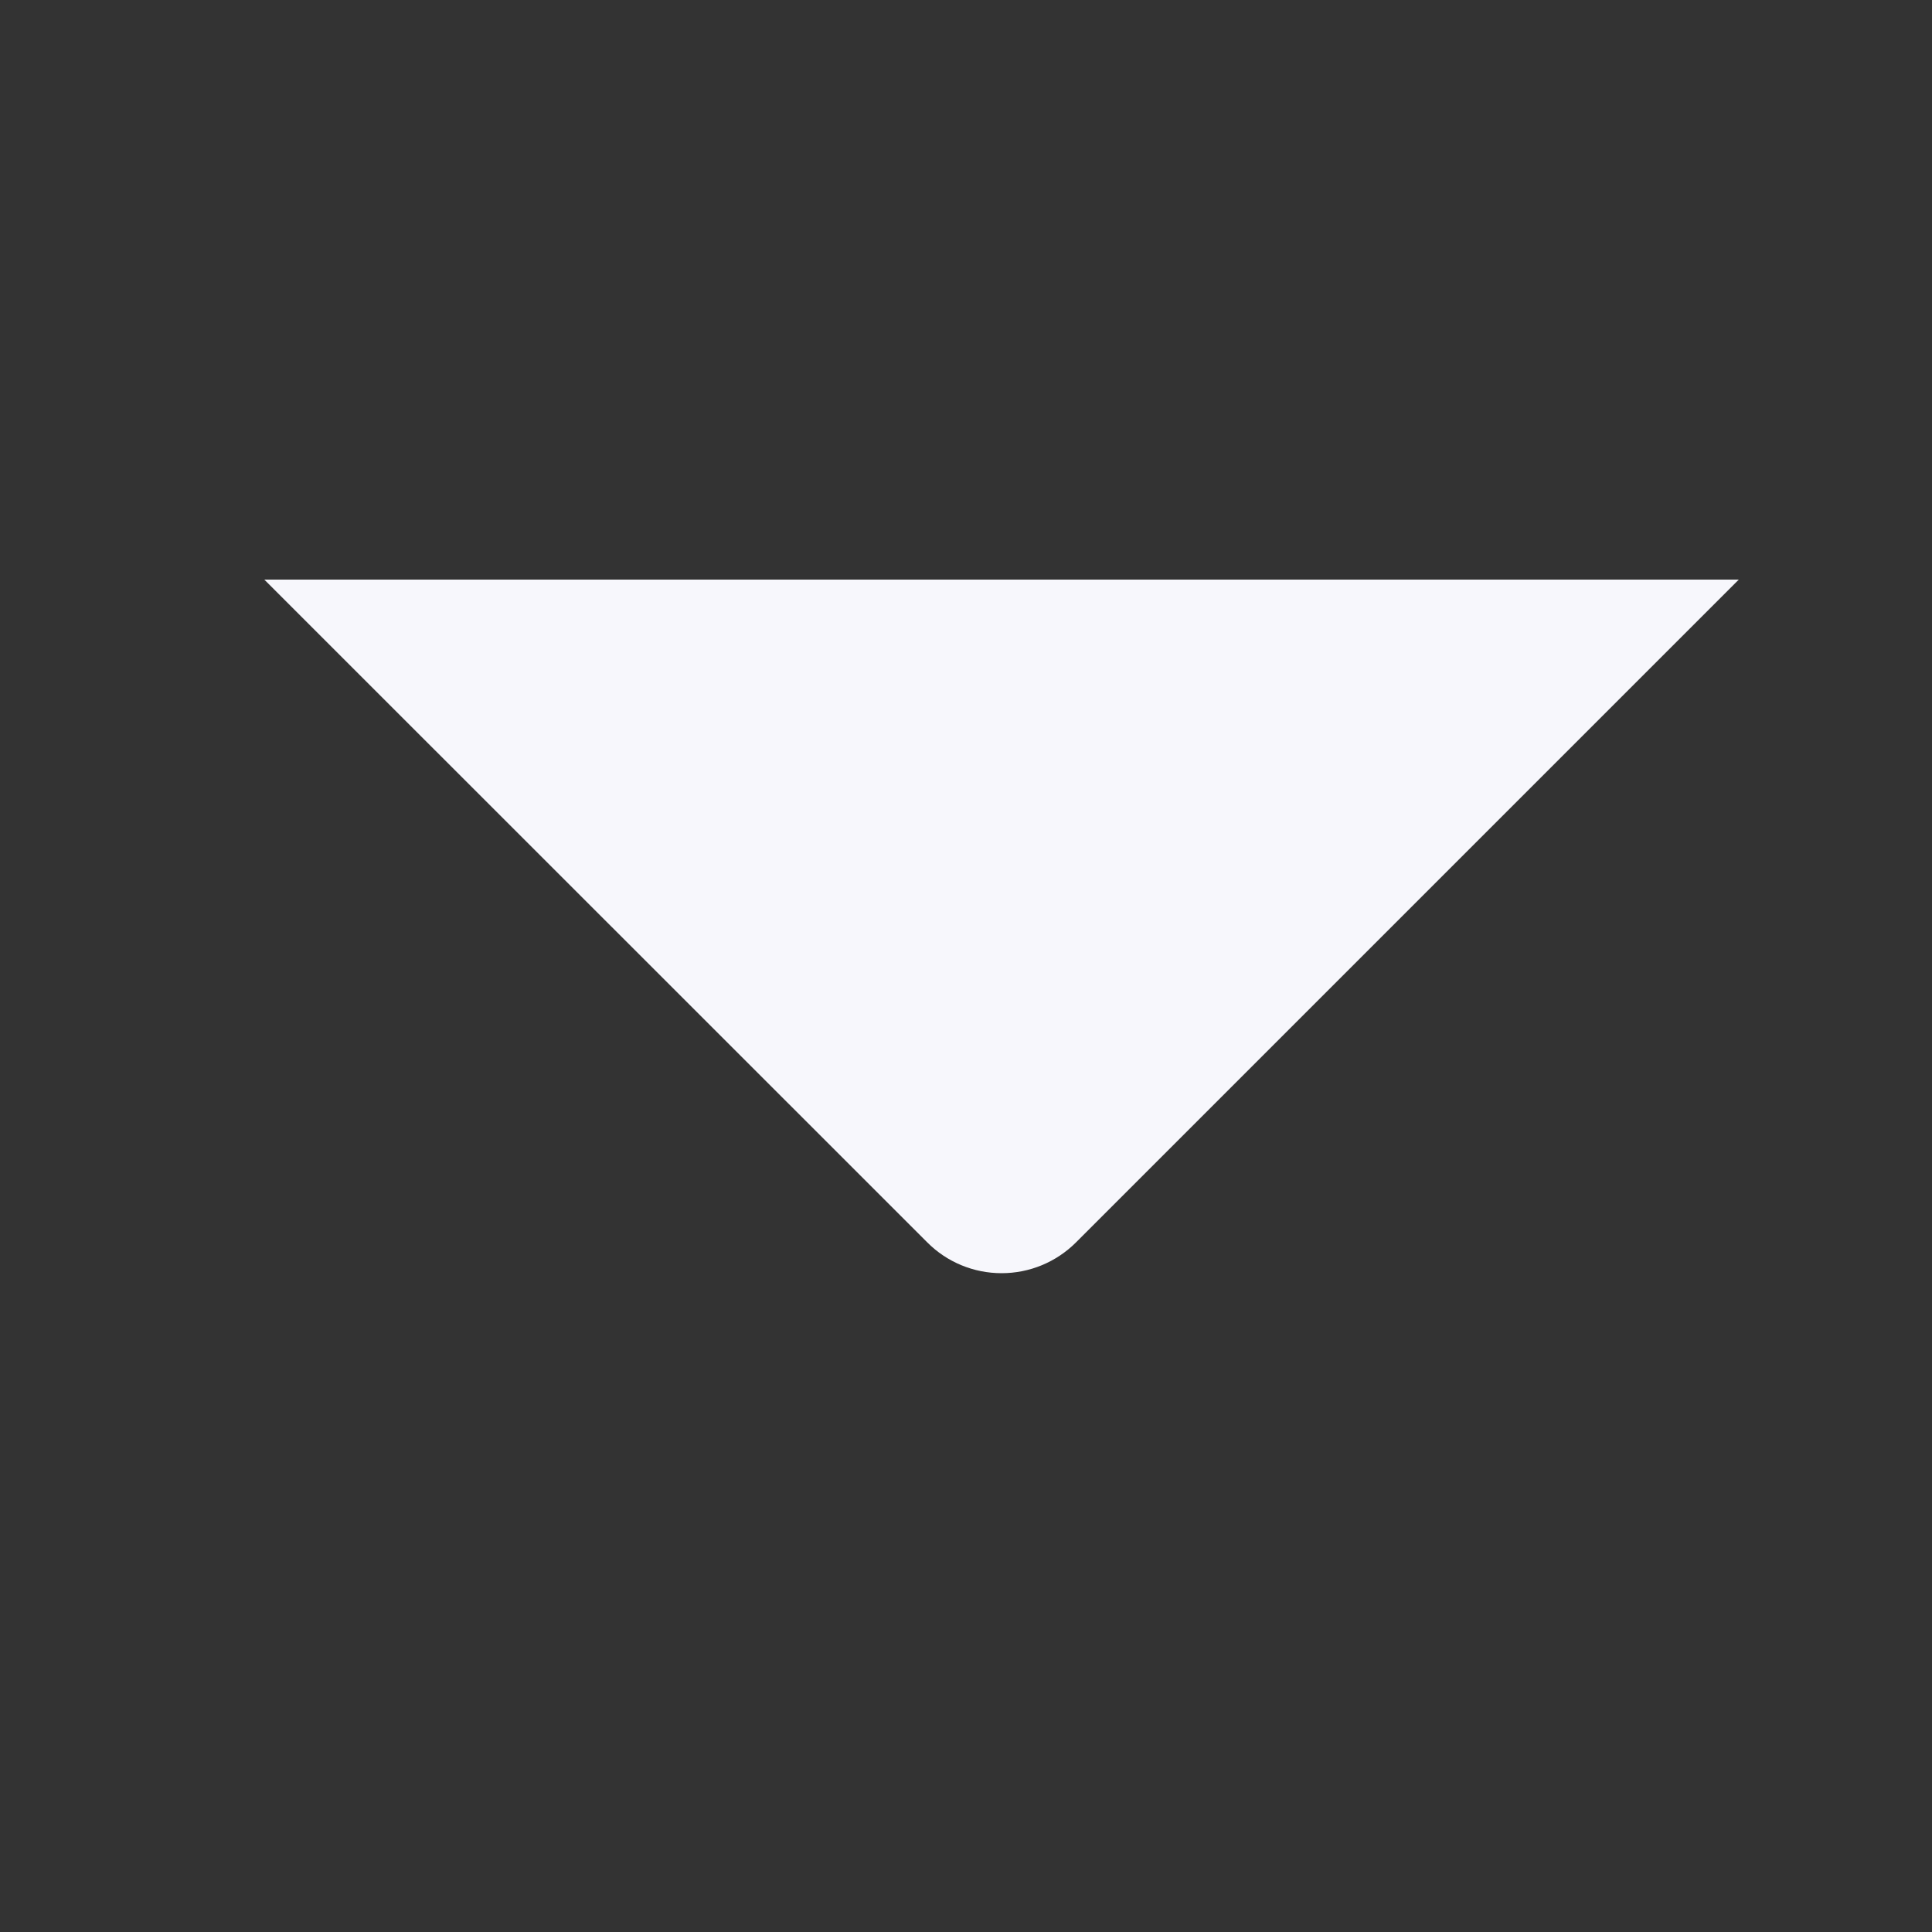 <svg width="10" height="10" viewBox="0 0 10 10" fill="none" xmlns="http://www.w3.org/2000/svg">
<rect x="0" y="0" width="10" height="10" fill="#333333" stroke="none"/>
<path d="M1.368 3L9 3L5.57 6.43C5.467 6.533 5.329 6.59 5.184 6.59C5.04 6.59 4.901 6.533 4.799 6.43L1.368 3Z" fill="#F7F7FC"/>
</svg>
